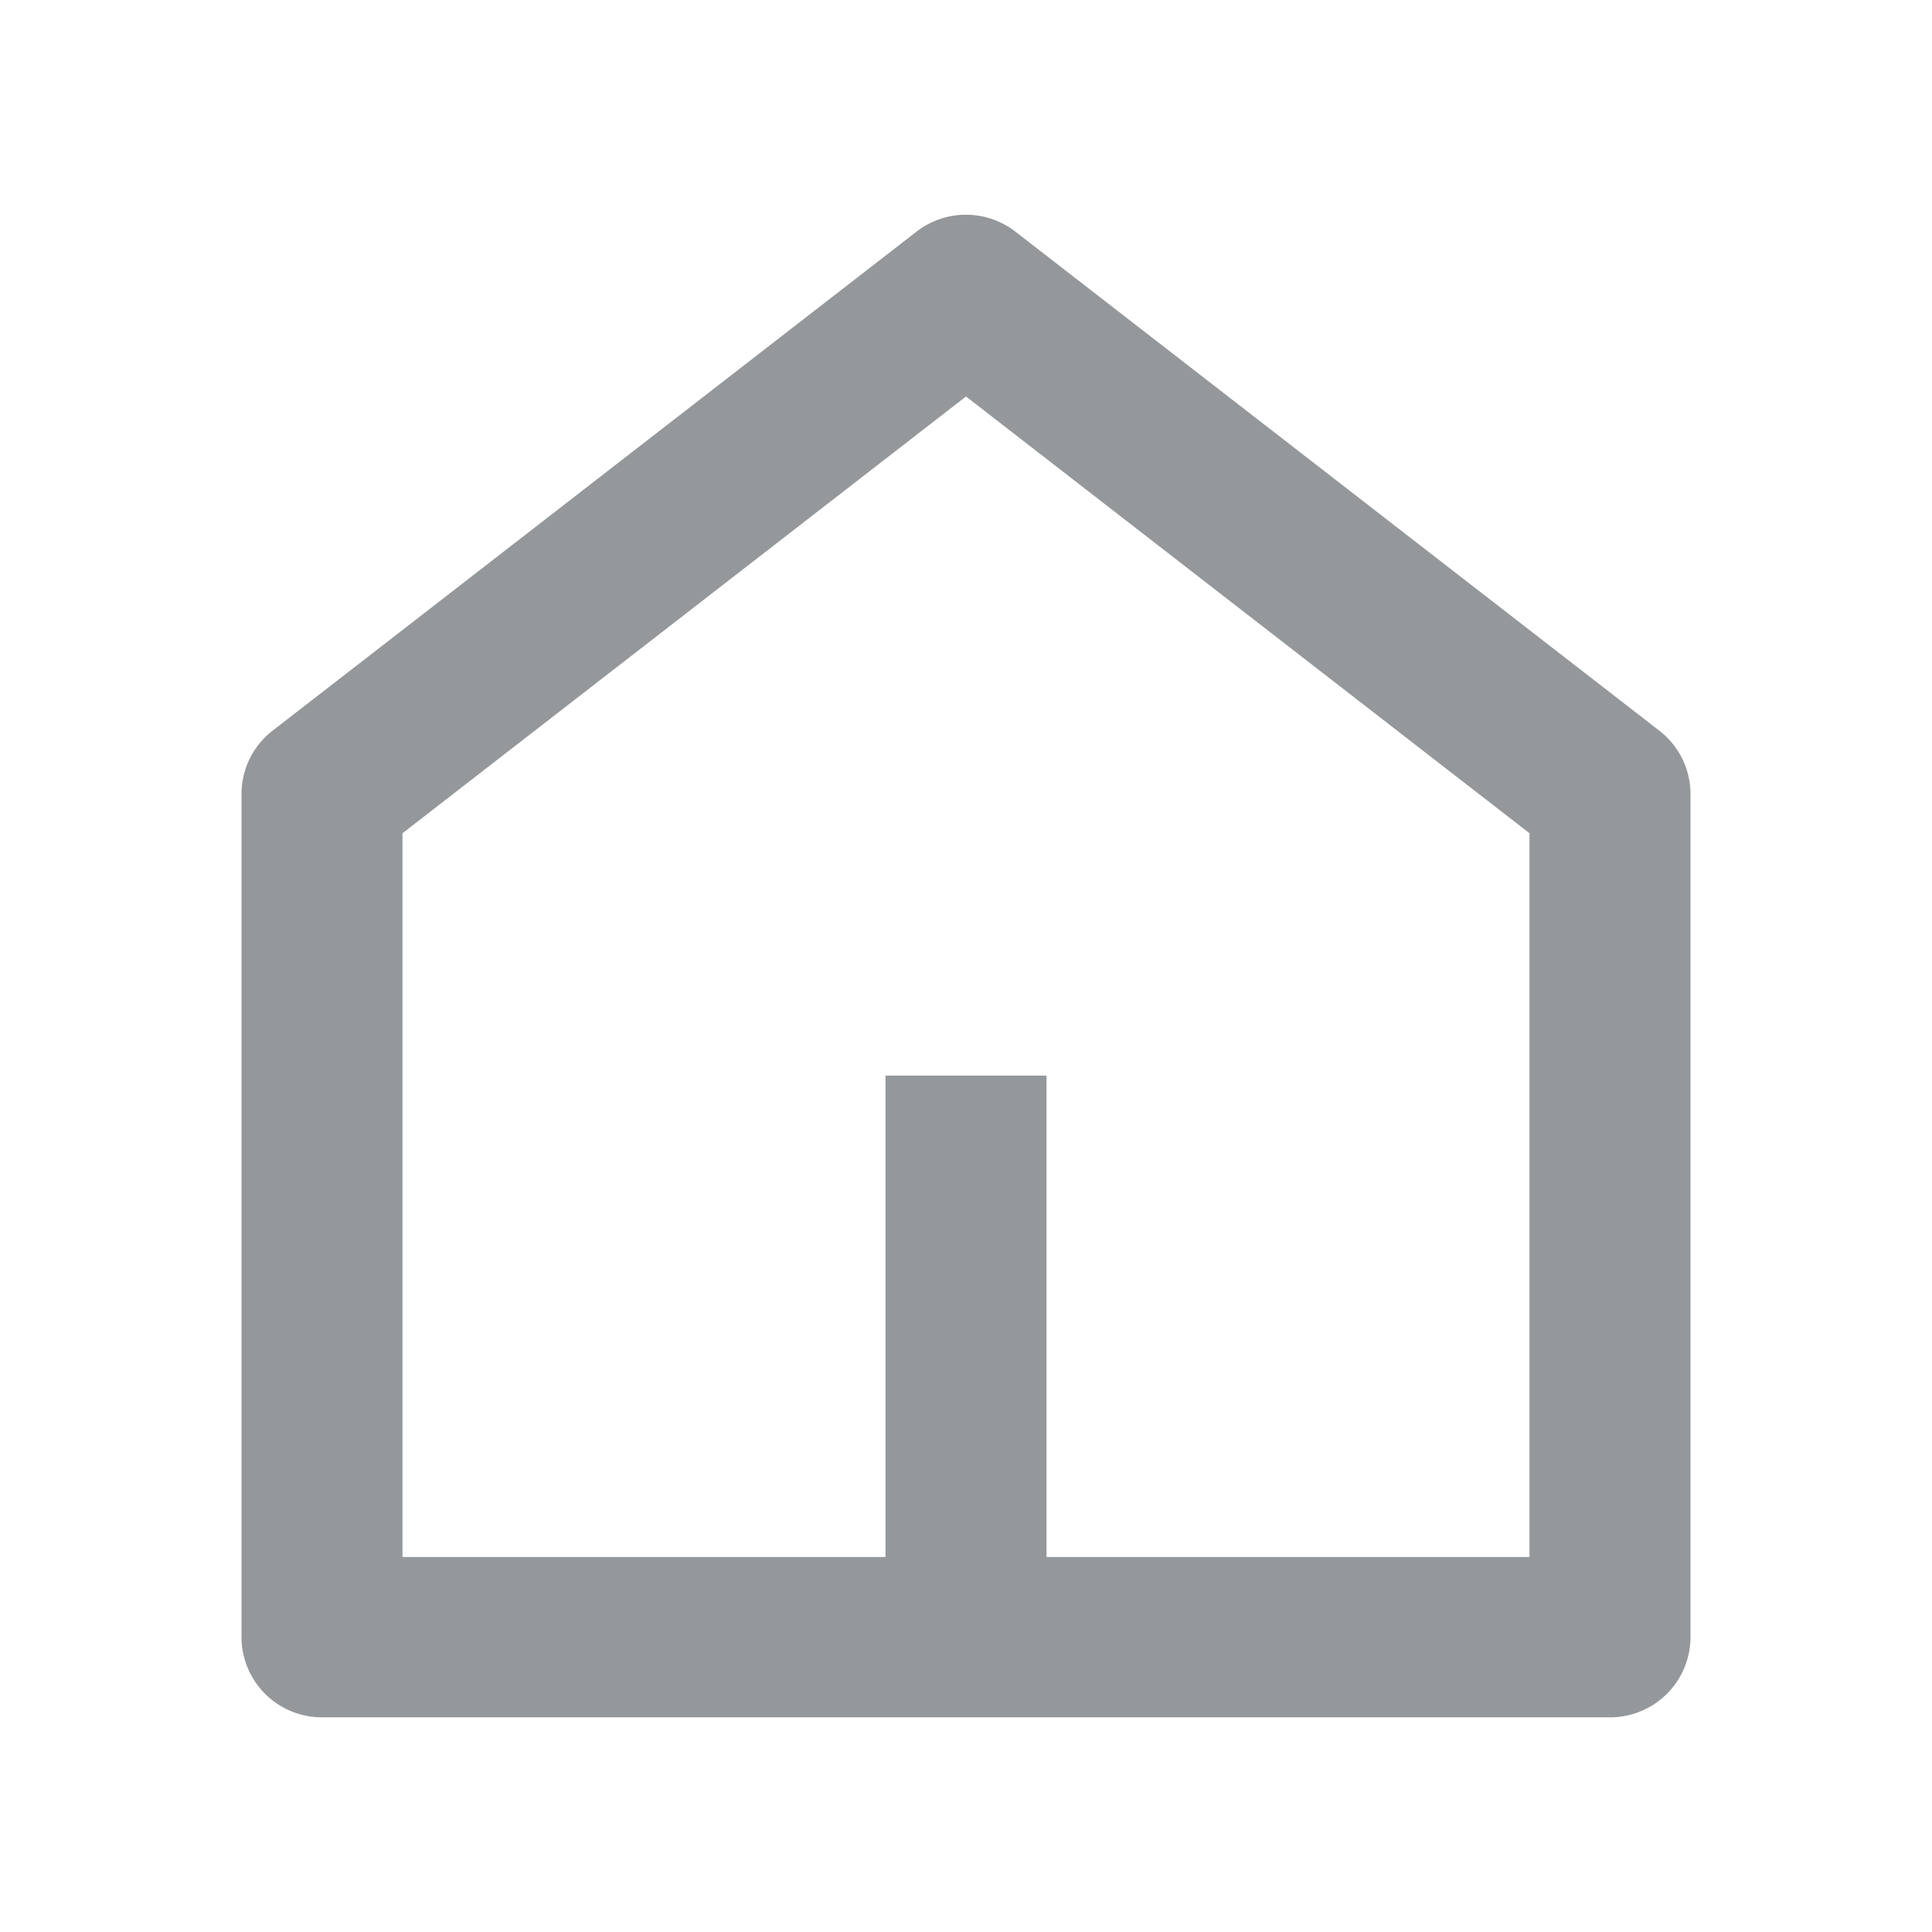 <svg id="Icons_Home_Line_18px" data-name="Icons / Home / Line /18px" xmlns="http://www.w3.org/2000/svg" width="18" height="18" viewBox="0 0 18 18">
  <path id="Path_2861" data-name="Path 2861" d="M0,0H18V18H0Z" fill="none"/>
  <path id="Path_2862" data-name="Path 2862" d="M10.5,14.773H15V8.03L9.75,3.961,4.5,8.03v6.743H9V10.288h1.5Zm6,.747a.749.749,0,0,1-.75.747h-12A.749.749,0,0,1,3,15.52V7.665a.746.746,0,0,1,.289-.59l6-4.65a.752.752,0,0,1,.921,0l6,4.65a.746.746,0,0,1,.29.59V15.52Z" transform="translate(-0.75 -0.267)" fill="#95989a"/>
</svg>
